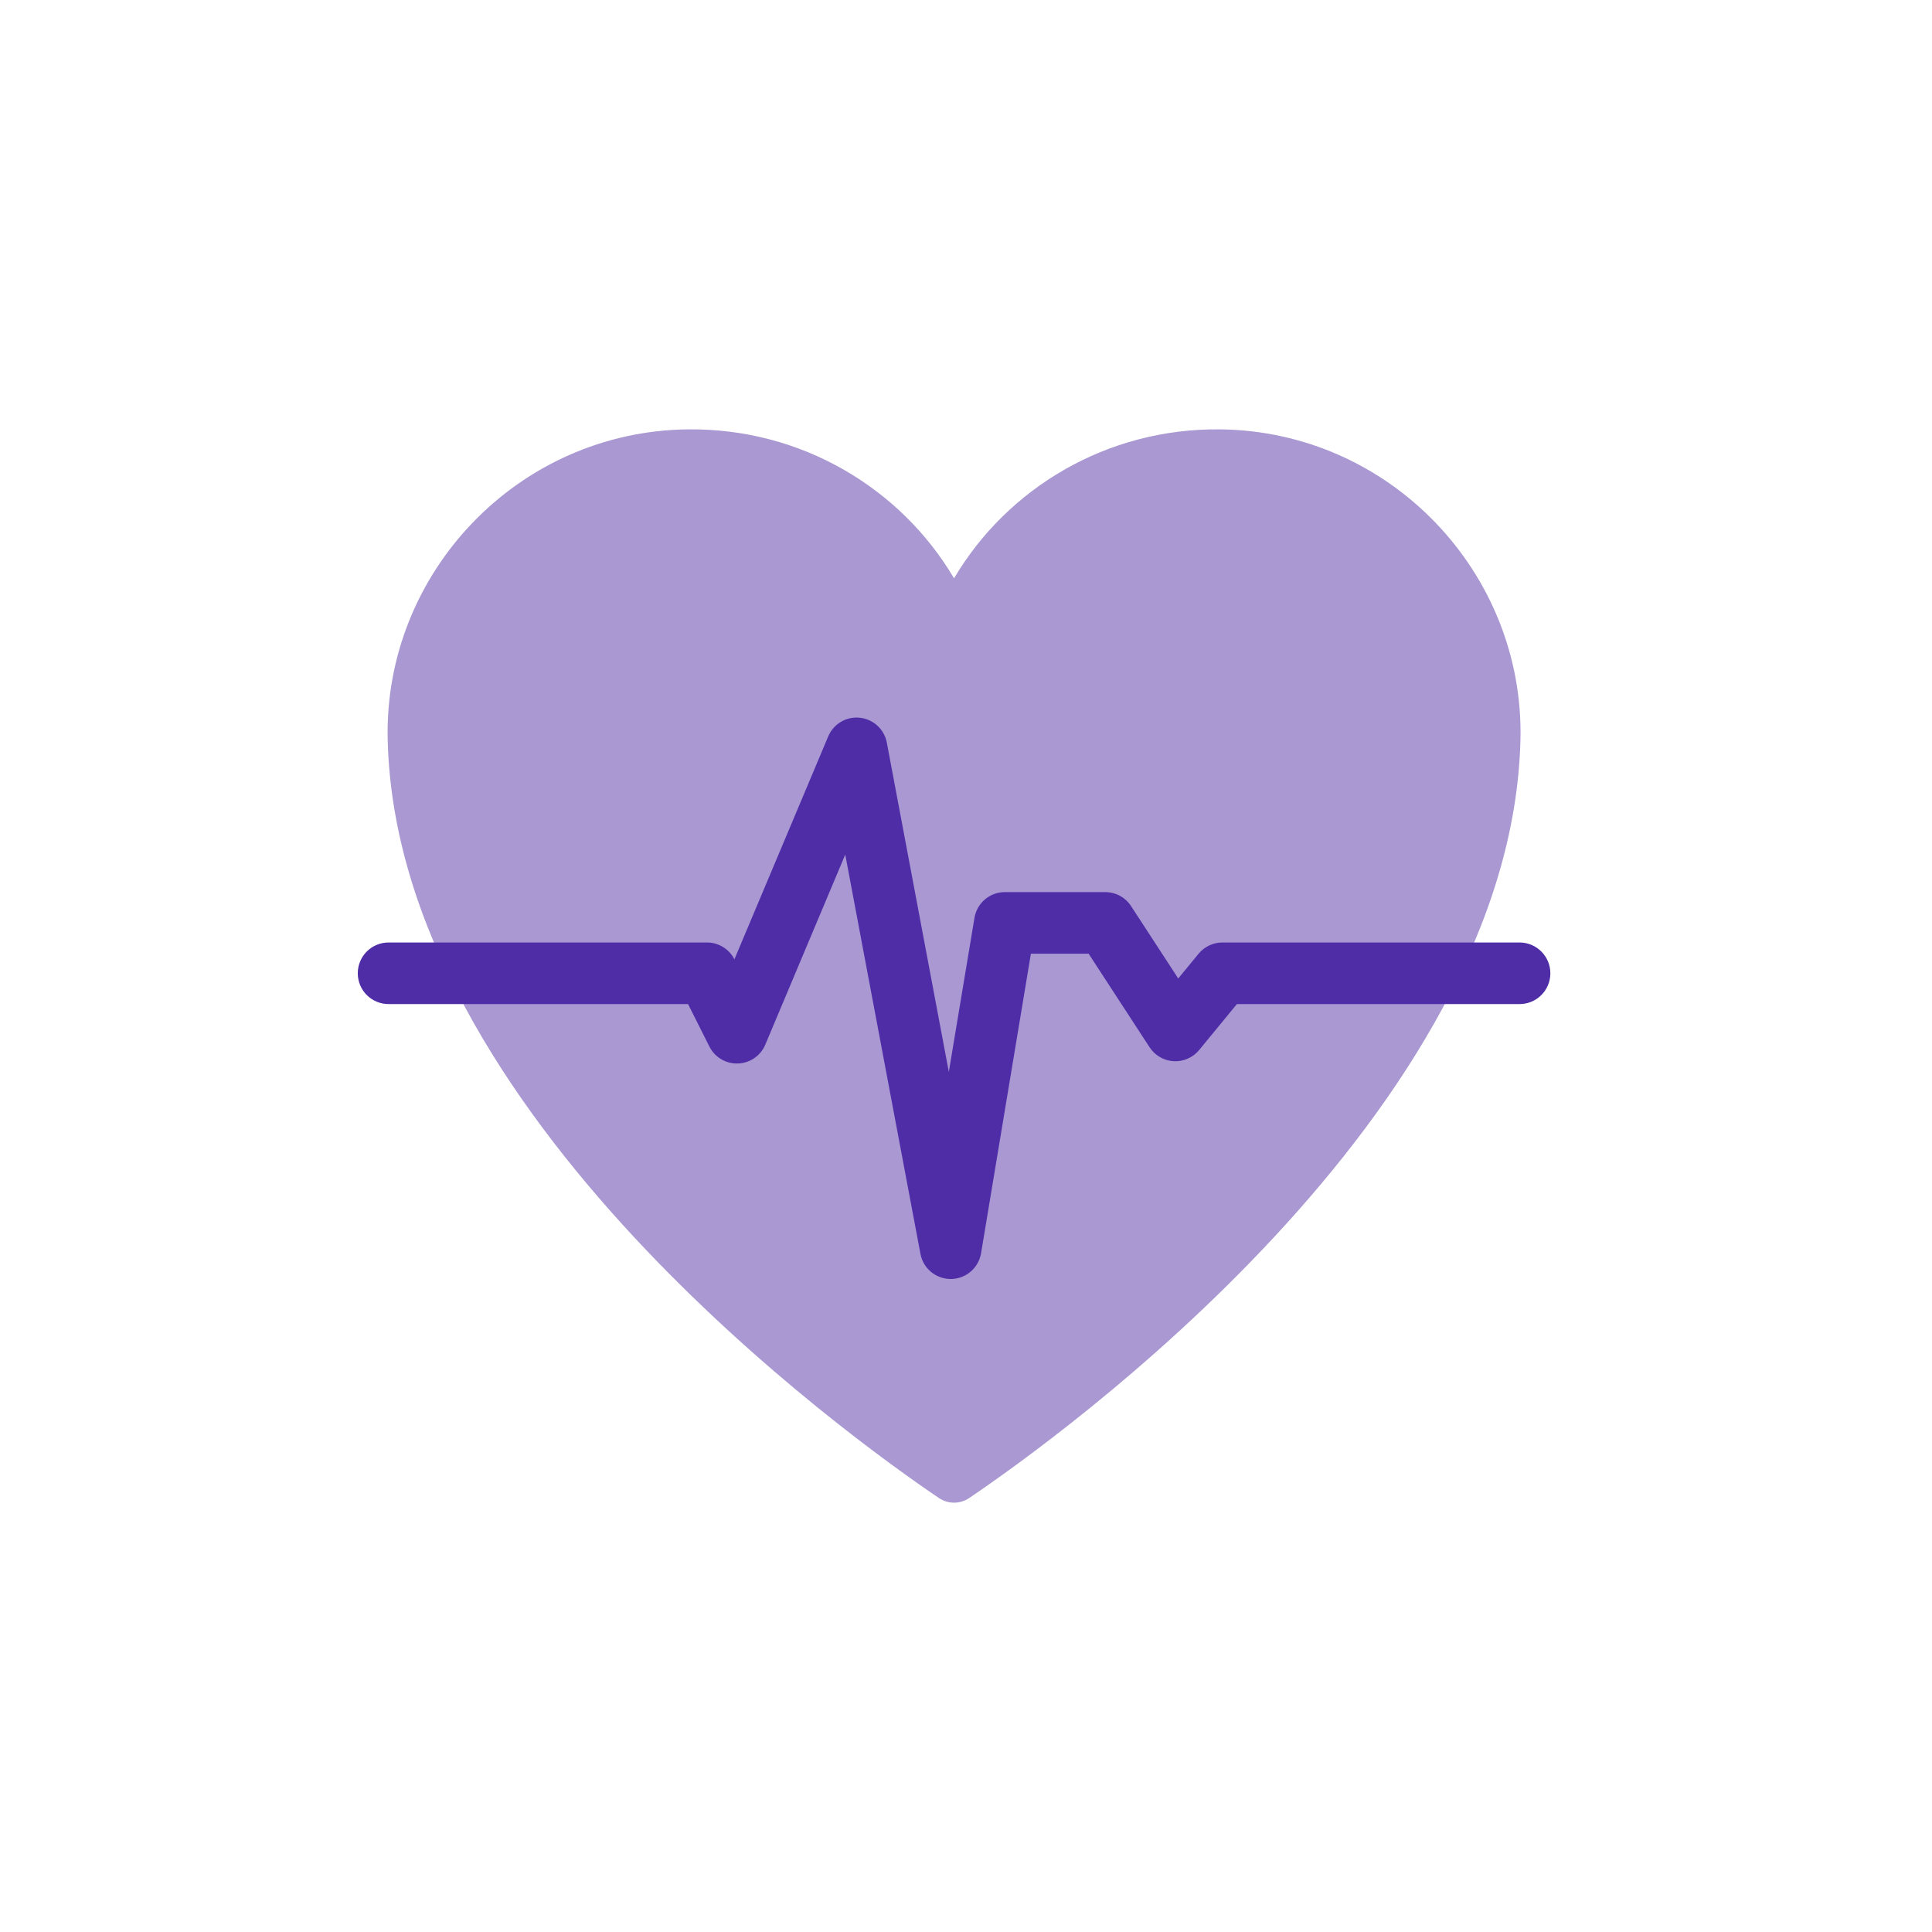 <svg width="54" height="54" viewBox="0 0 54 54" fill="none" xmlns="http://www.w3.org/2000/svg">
<path d="M42.497 20.677C42.609 16.008 38.845 12.051 34.103 12.001C30.929 11.966 28.152 13.65 26.666 16.164C25.18 13.65 22.404 11.966 19.23 12.001C14.488 12.051 10.724 16.008 10.836 20.677C11.086 31.111 23.755 40.186 26.244 41.871C26.499 42.043 26.834 42.043 27.089 41.871C29.578 40.186 42.247 31.111 42.497 20.677Z" fill="#A998D2"/>
<path d="M26.572 35.748C26.159 35.748 25.803 35.454 25.727 35.047L23.625 23.886L21.39 29.199C21.259 29.509 20.961 29.714 20.626 29.725C20.29 29.737 19.979 29.552 19.828 29.252L19.231 28.064H10.86C10.385 28.064 10 27.679 10 27.204C10 26.728 10.385 26.343 10.86 26.343H19.761C20.084 26.343 20.38 26.525 20.527 26.813L23.149 20.583C23.296 20.232 23.656 20.02 24.033 20.061C24.41 20.101 24.717 20.384 24.787 20.757L26.52 29.96L27.237 25.654C27.306 25.239 27.664 24.935 28.085 24.935H30.893C31.184 24.935 31.455 25.082 31.614 25.326L32.932 27.349L33.501 26.657C33.664 26.459 33.908 26.343 34.166 26.343H42.473C42.948 26.343 43.333 26.729 43.333 27.204C43.333 27.679 42.948 28.064 42.473 28.064H34.572L33.517 29.348C33.343 29.56 33.078 29.676 32.805 29.661C32.531 29.646 32.281 29.501 32.131 29.271L30.427 26.656H28.814L27.421 35.029C27.352 35.44 26.998 35.744 26.581 35.748C26.578 35.748 26.575 35.748 26.572 35.748Z" fill="#4F2DA7"/>
</svg>
